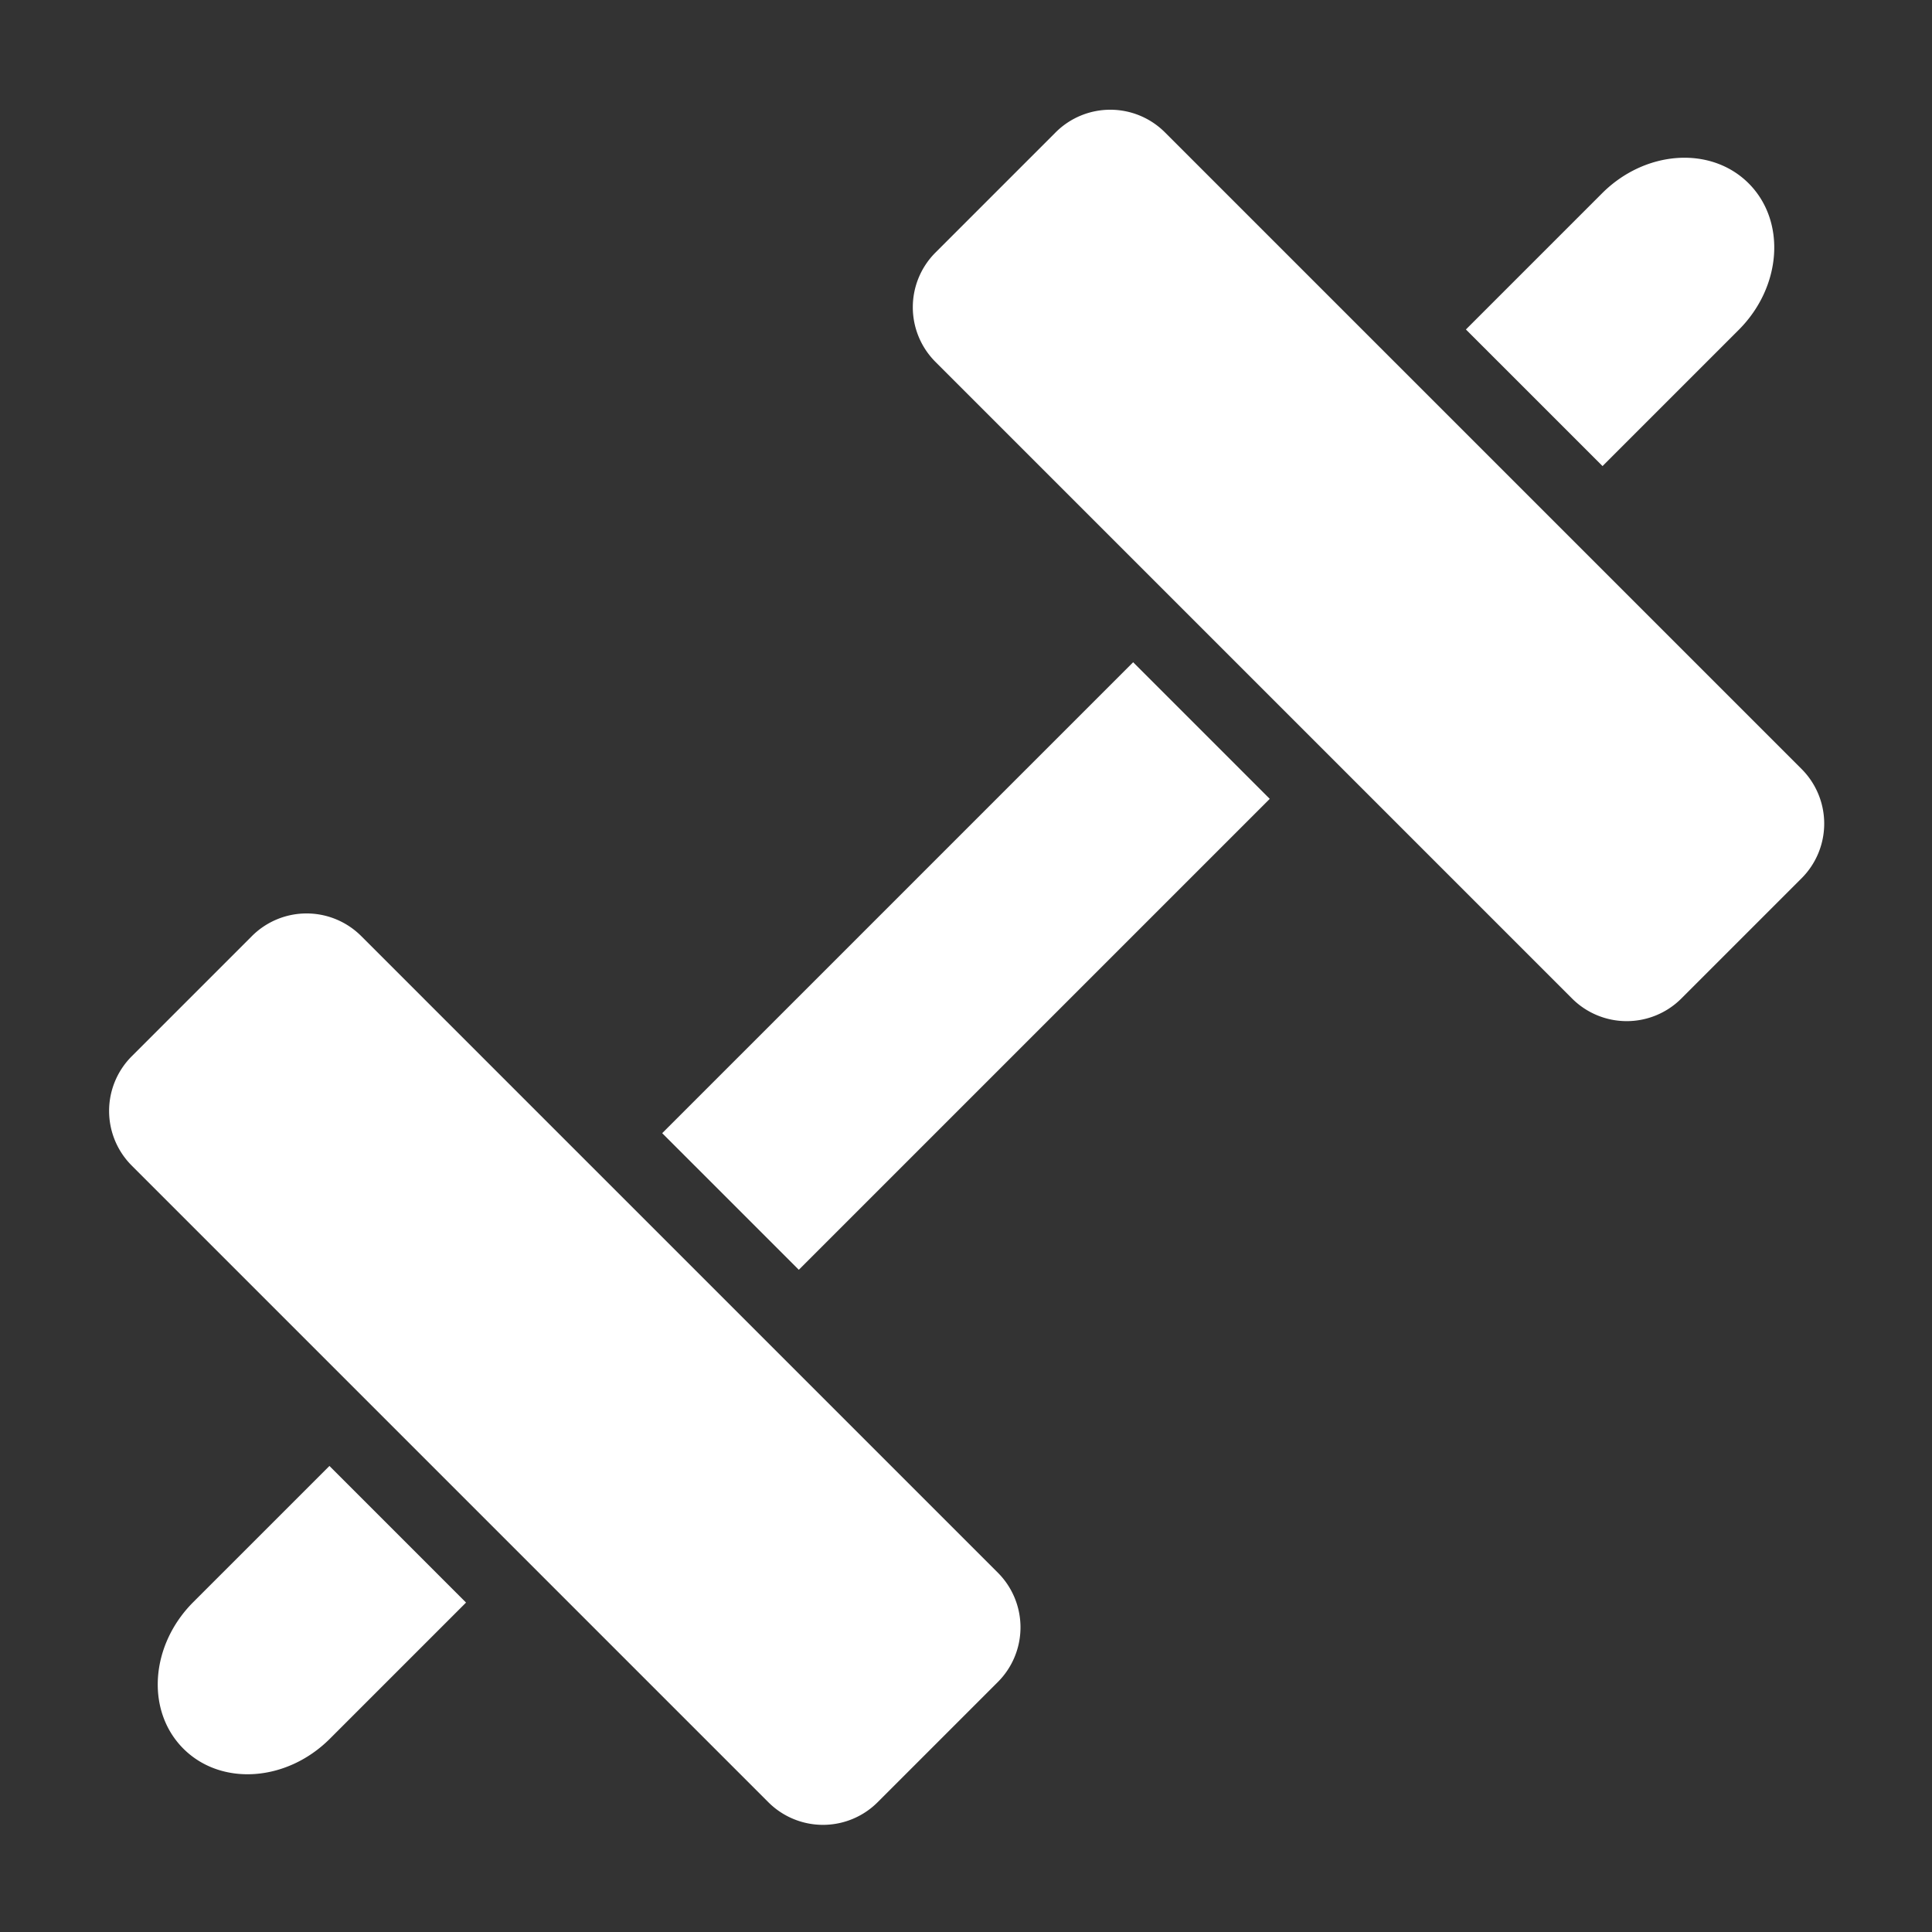 <svg xmlns="http://www.w3.org/2000/svg" width="100" height="100" viewBox="0 0 500 500">
  <rect x="0" y="0" width="500" height="500" fill="#333333" stroke="none"/>
<defs>
    <style>
      .cls-1 {
        fill: #fff;
        fill-rule: evenodd;
      }
    </style>
  </defs>
  <path id="filled" class="cls-1" d="M466.244,227.3l-31.112,31.112a20,20,0,0,1-28.285,0L242.092,93.653a20,20,0,0,1,0-28.284L273.2,34.256a20,20,0,0,1,28.285,0L466.244,199.011A20,20,0,0,1,466.244,227.3ZM414.732,120.623L379.377,85.268,414.614,50.03c11.187-11.186,28.17-12.34,37.933-2.577s8.609,26.746-2.577,37.932Zm-86.12,86.121L206.732,328.623l-35.355-35.356L293.256,171.388ZM258.244,435.3l-31.112,31.112a20,20,0,0,1-28.285,0L34.092,301.653a20,20,0,0,1,0-28.285L65.2,242.256a20,20,0,0,1,28.284,0L258.244,407.011A20,20,0,0,1,258.244,435.3ZM85.256,379.388l35.356,35.356L85.386,449.97c-11.186,11.186-28.169,12.34-37.932,2.577S38.844,425.8,50.03,414.614Z"/>
</svg>
